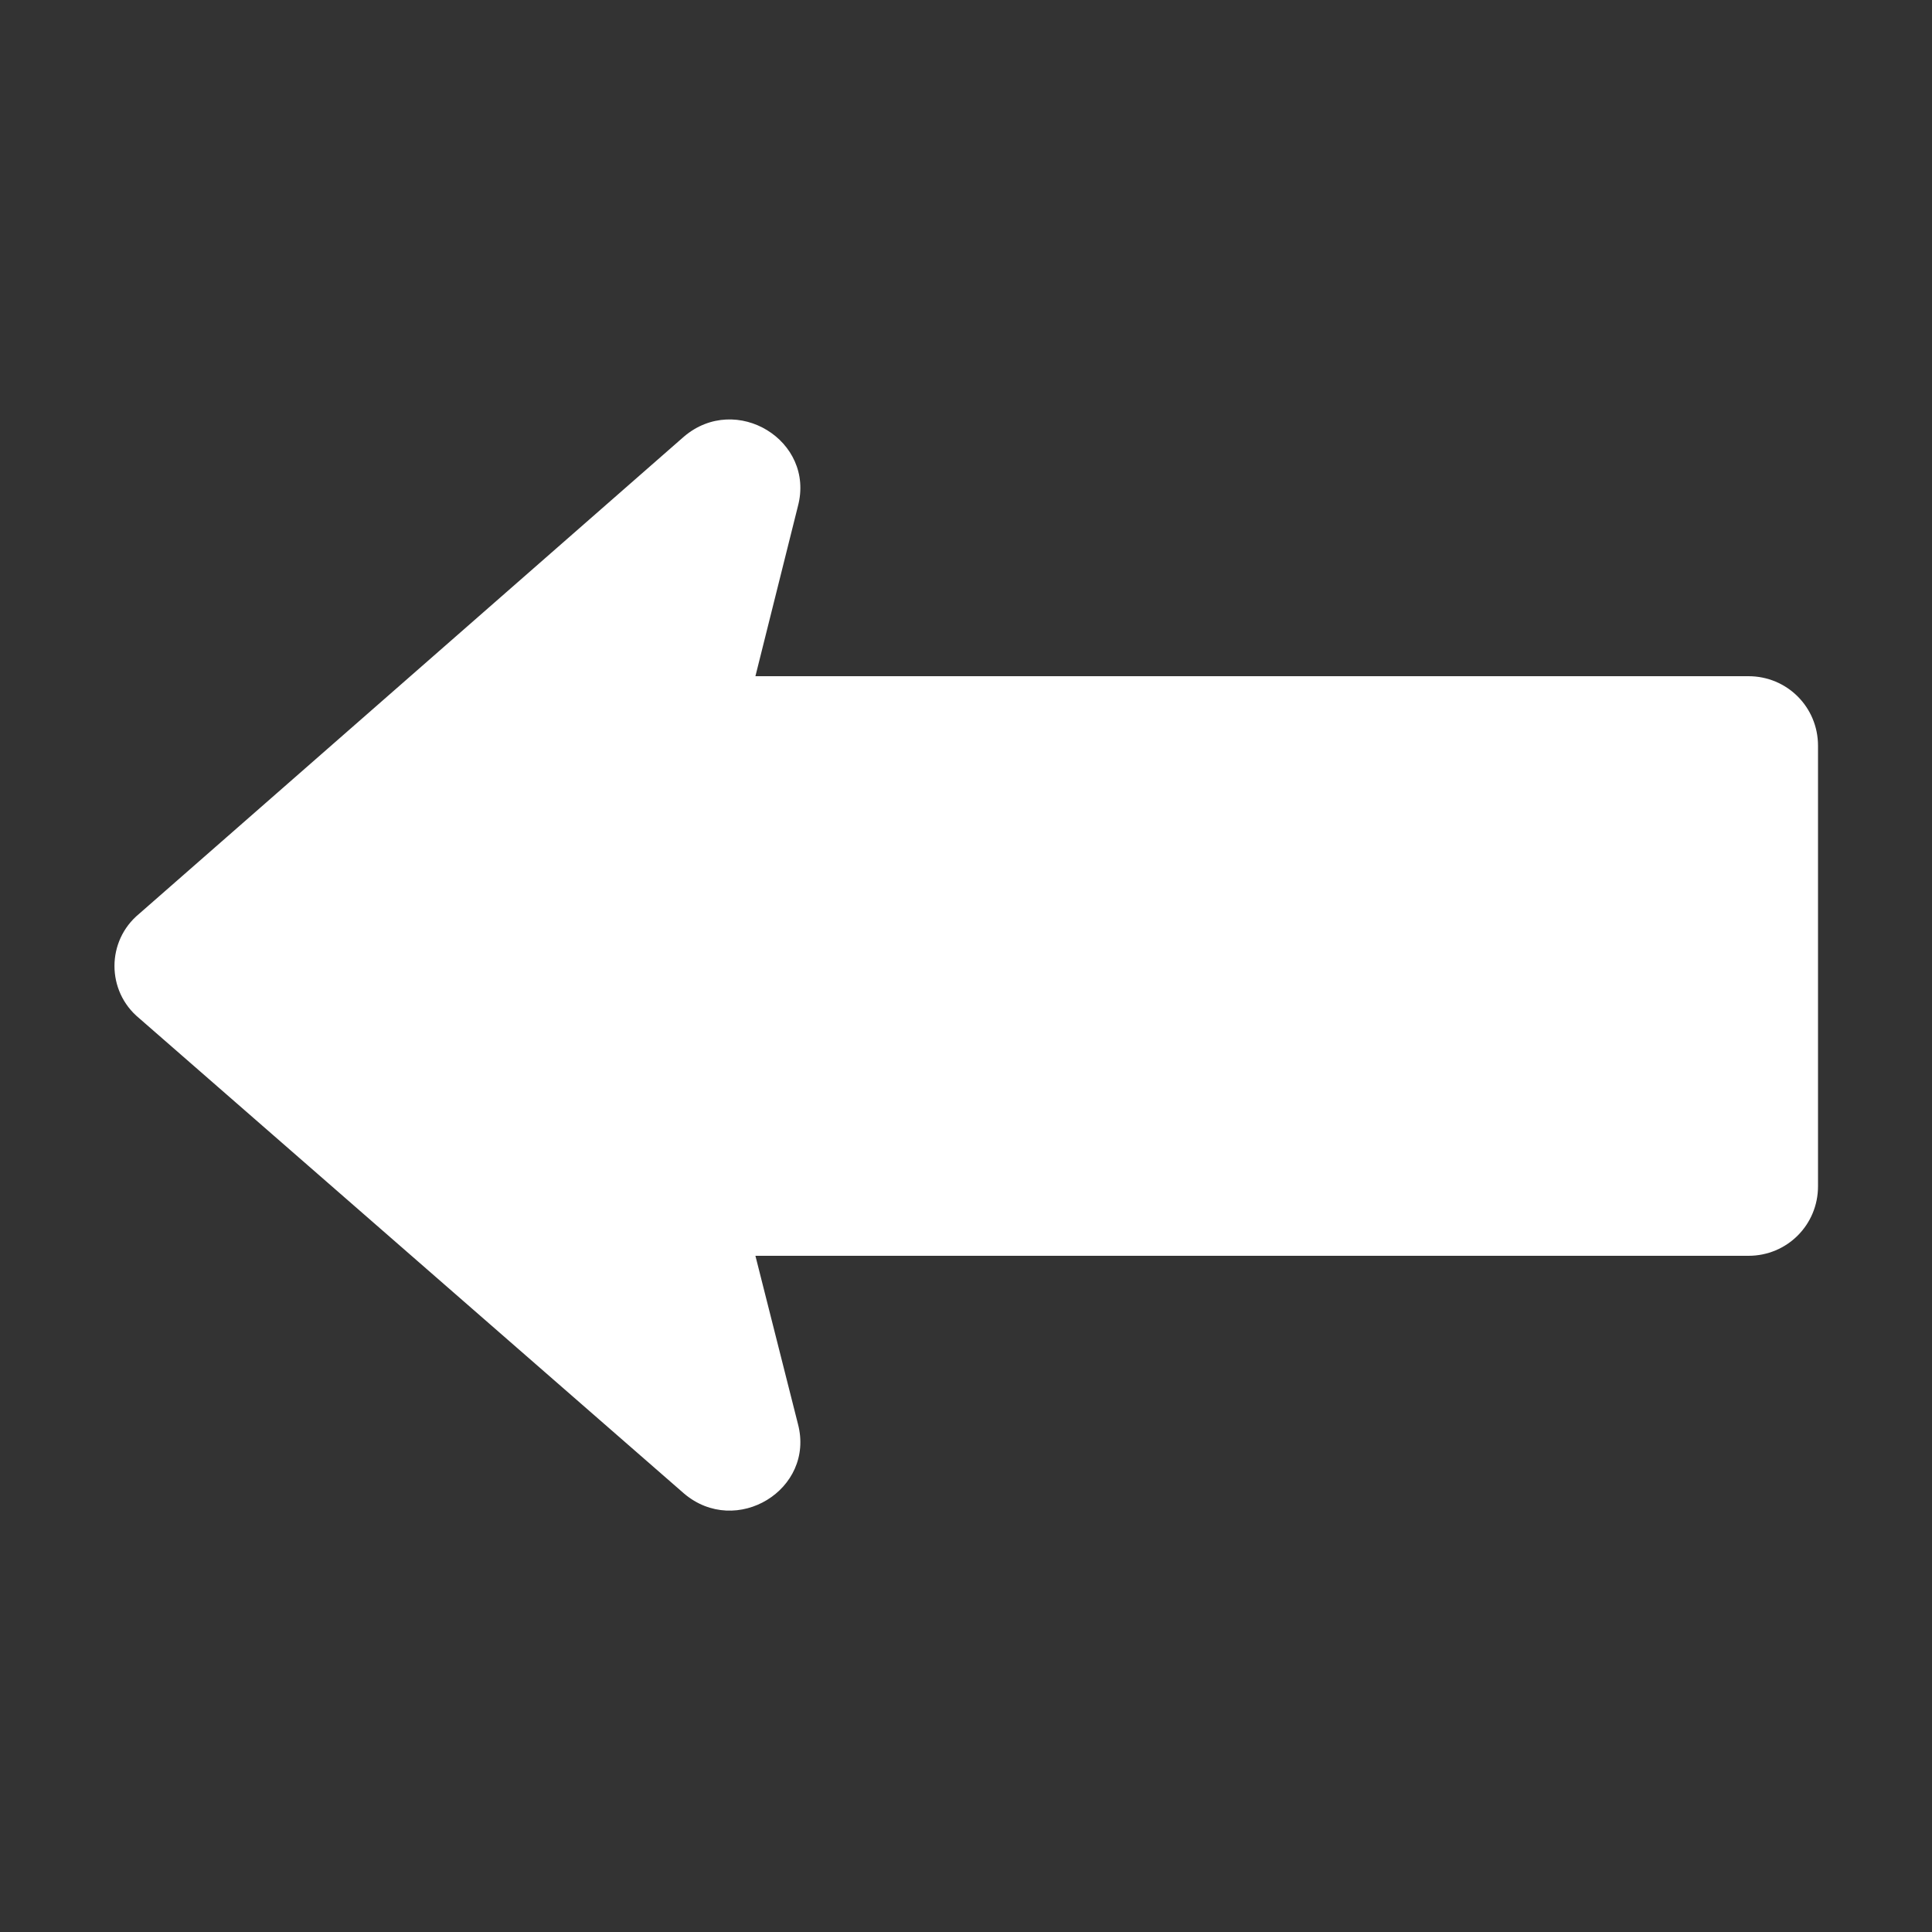 <svg fill="#FFFFFF" xmlns="http://www.w3.org/2000/svg" xmlns:xlink="http://www.w3.org/1999/xlink" version="1.1" x="0px" y="0px" viewBox="0 0 100 100" style="enable-background:new 0 0 100 100;" xml:space="preserve"><rect x="0" y="0" width="100" height="100" fill="#333333" stroke="none"/><style type="text/css">
	.st0{fill:none;stroke:#FFFFFF;stroke-width:2;stroke-miterlimit:10;}
</style><path d="M7.2,52.7l28.2,24.6c2.7,2.3,6.8-0.2,5.9-3.6L39.1,65h51.4c2,0,3.6-1.6,3.6-3.6V38.6c0-2-1.6-3.6-3.6-3.6H39.1l2.2-8.8  c0.9-3.4-3.2-5.9-5.9-3.6L7.2,47.3C5.5,48.7,5.5,51.3,7.2,52.7z"></path></svg>